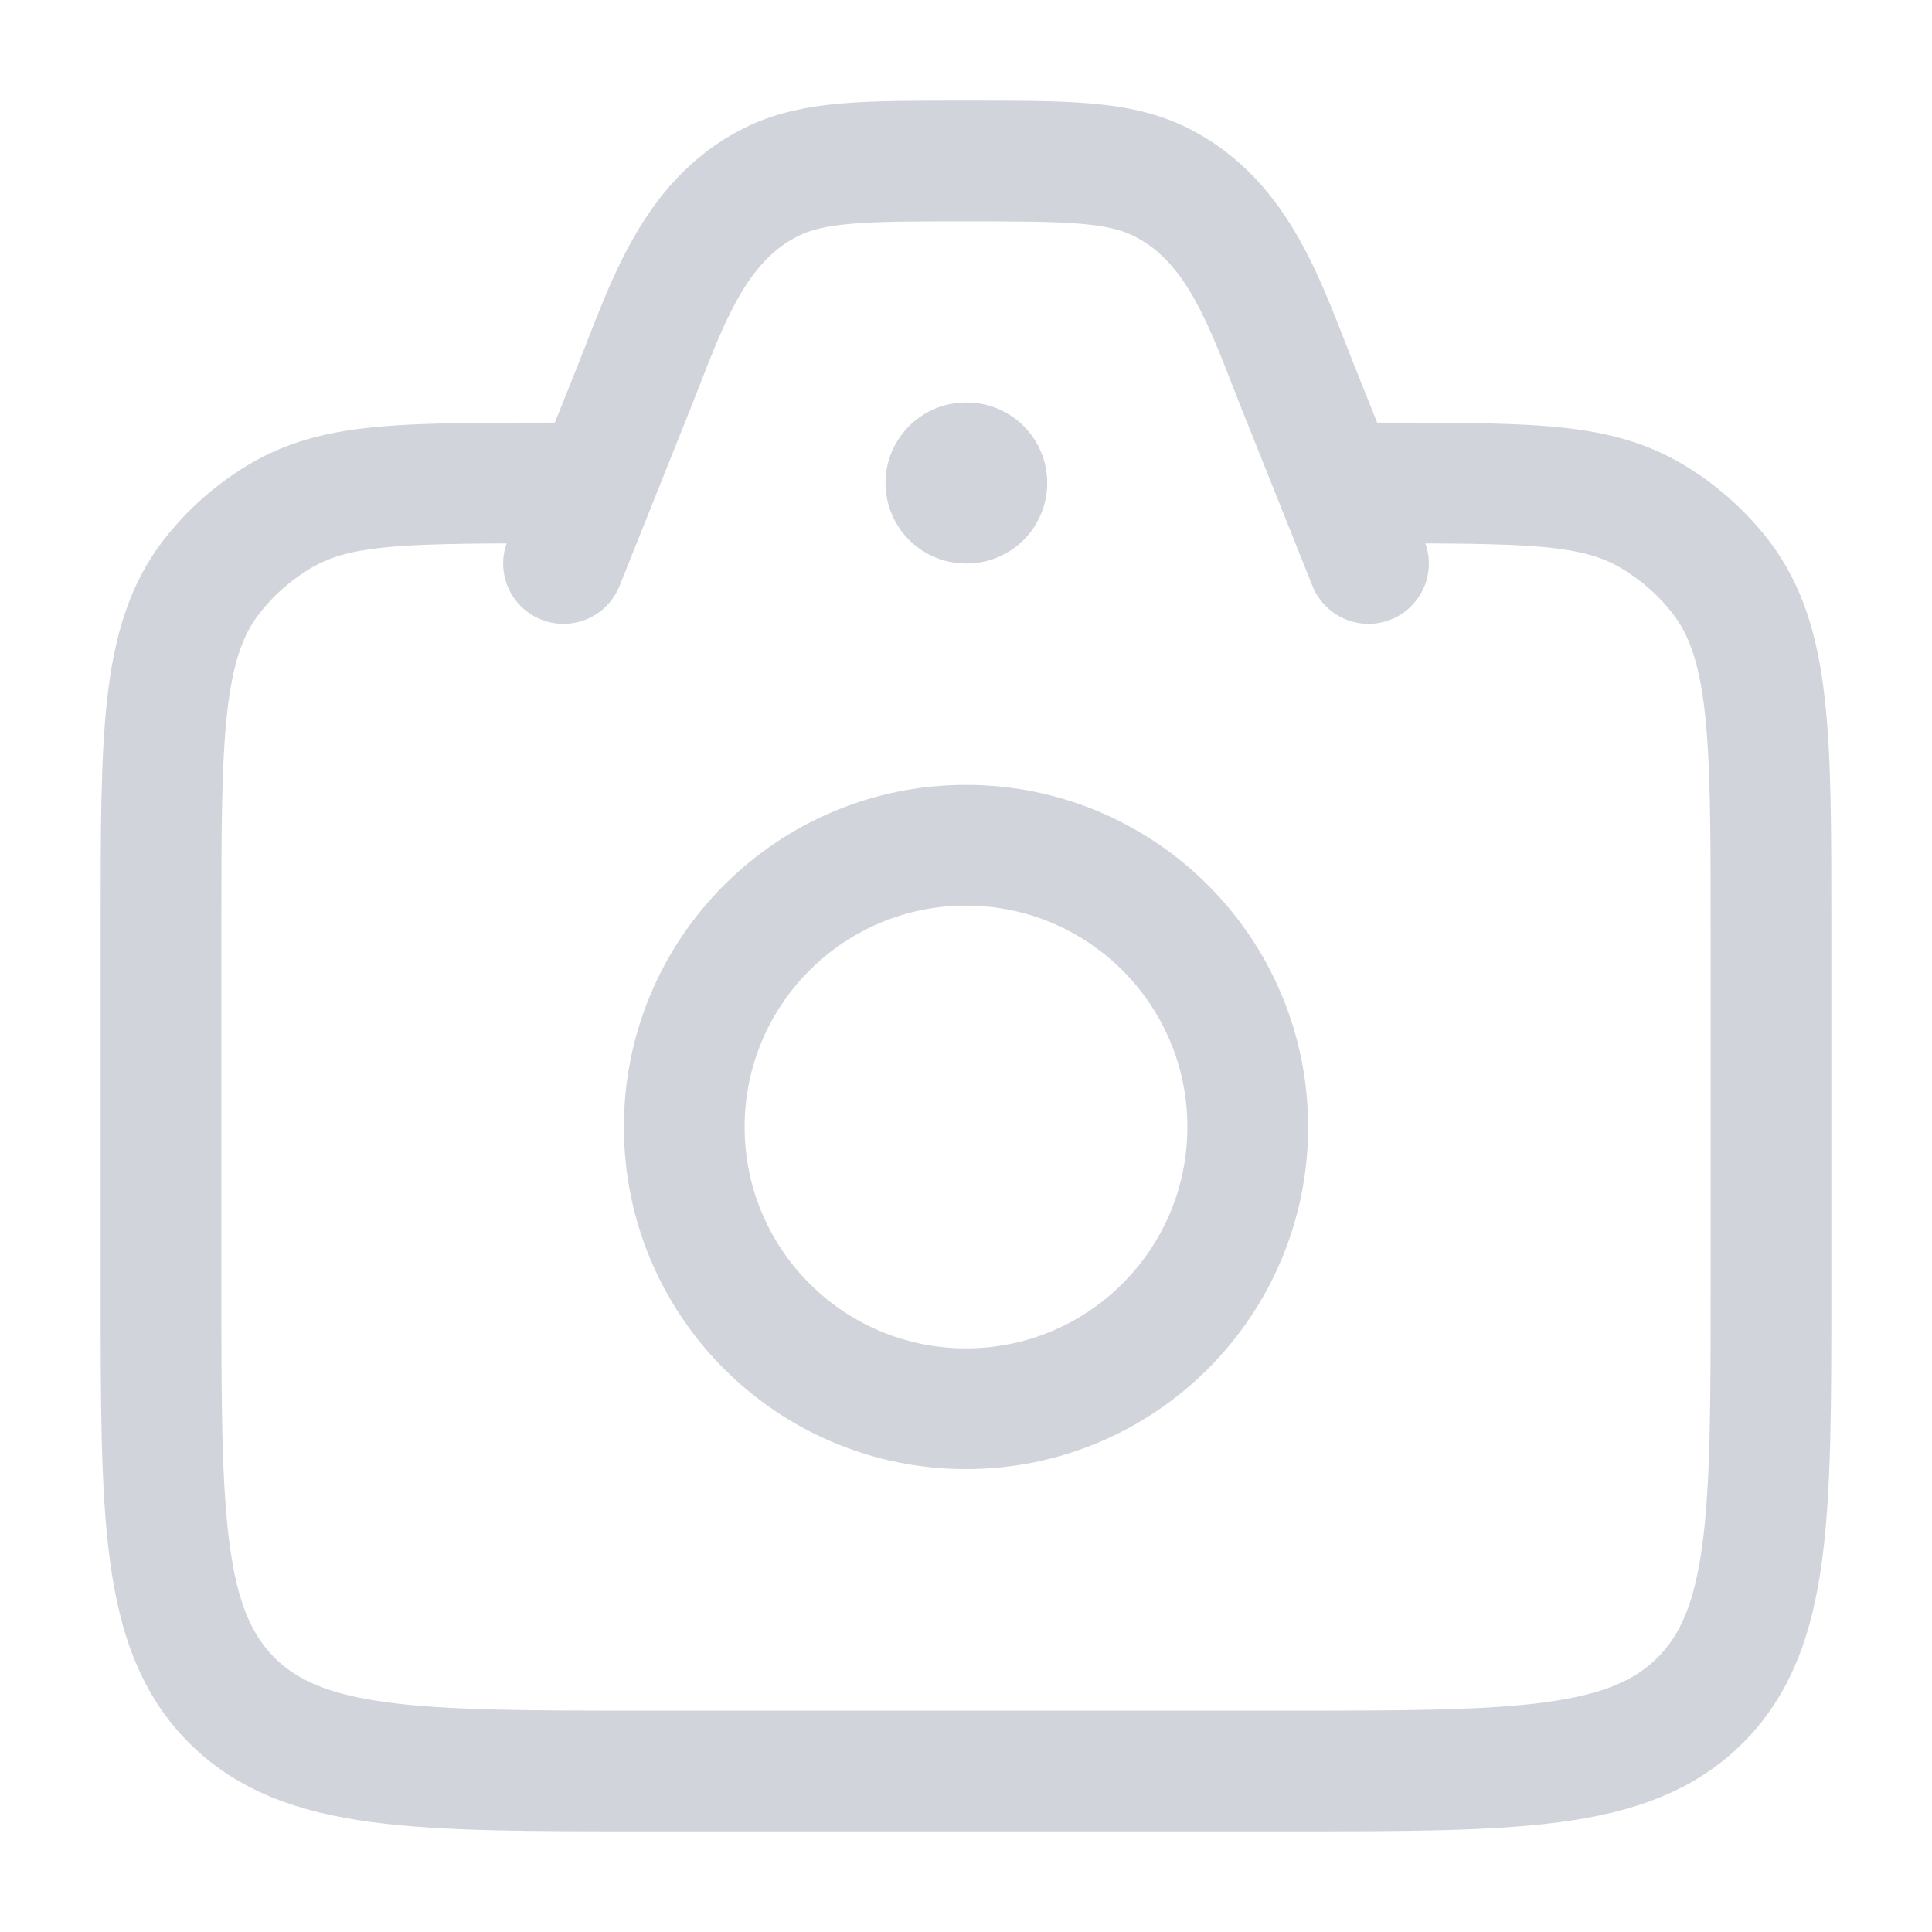 <svg xmlns="http://www.w3.org/2000/svg" viewBox="0 0 24 24" width="24" height="24" color="#d1d5db" fill="none">
    <path d="M17 6C19.346 6 20.018 6 20.826 6.62C21.034 6.78 21.221 6.966 21.38 7.174C22 7.982 22 9.154 22 11.5V16C22 18.828 22 20.243 21.121 21.121C20.243 22 18.828 22 16 22H8C5.172 22 3.757 22 2.879 21.121C2 20.243 2 18.828 2 16V11.5C2 9.154 2 7.982 2.62 7.174C2.78 6.966 2.966 6.78 3.174 6.62C3.982 6 4.654 6 7 6" stroke="currentColor" stroke-width="1.5" stroke-linecap="round" />
    <path d="M17 7L16.114 4.785C15.732 3.83 15.399 2.746 14.417 2.26C13.892 2 13.262 2 12 2C10.738 2 10.108 2 9.583 2.26C8.601 2.746 8.268 3.83 7.886 4.785L7 7" stroke="currentColor" stroke-width="1.5" stroke-linecap="round" stroke-linejoin="round" />
    <path d="M15.5 14C15.5 15.933 13.933 17.5 12 17.5C10.067 17.5 8.5 15.933 8.5 14C8.5 12.067 10.067 10.5 12 10.5C13.933 10.5 15.5 12.067 15.5 14Z" stroke="currentColor" stroke-width="1.5" />
    <path d="M12 6H12.009" stroke="currentColor" stroke-width="2" stroke-linecap="round" stroke-linejoin="round" />
</svg>